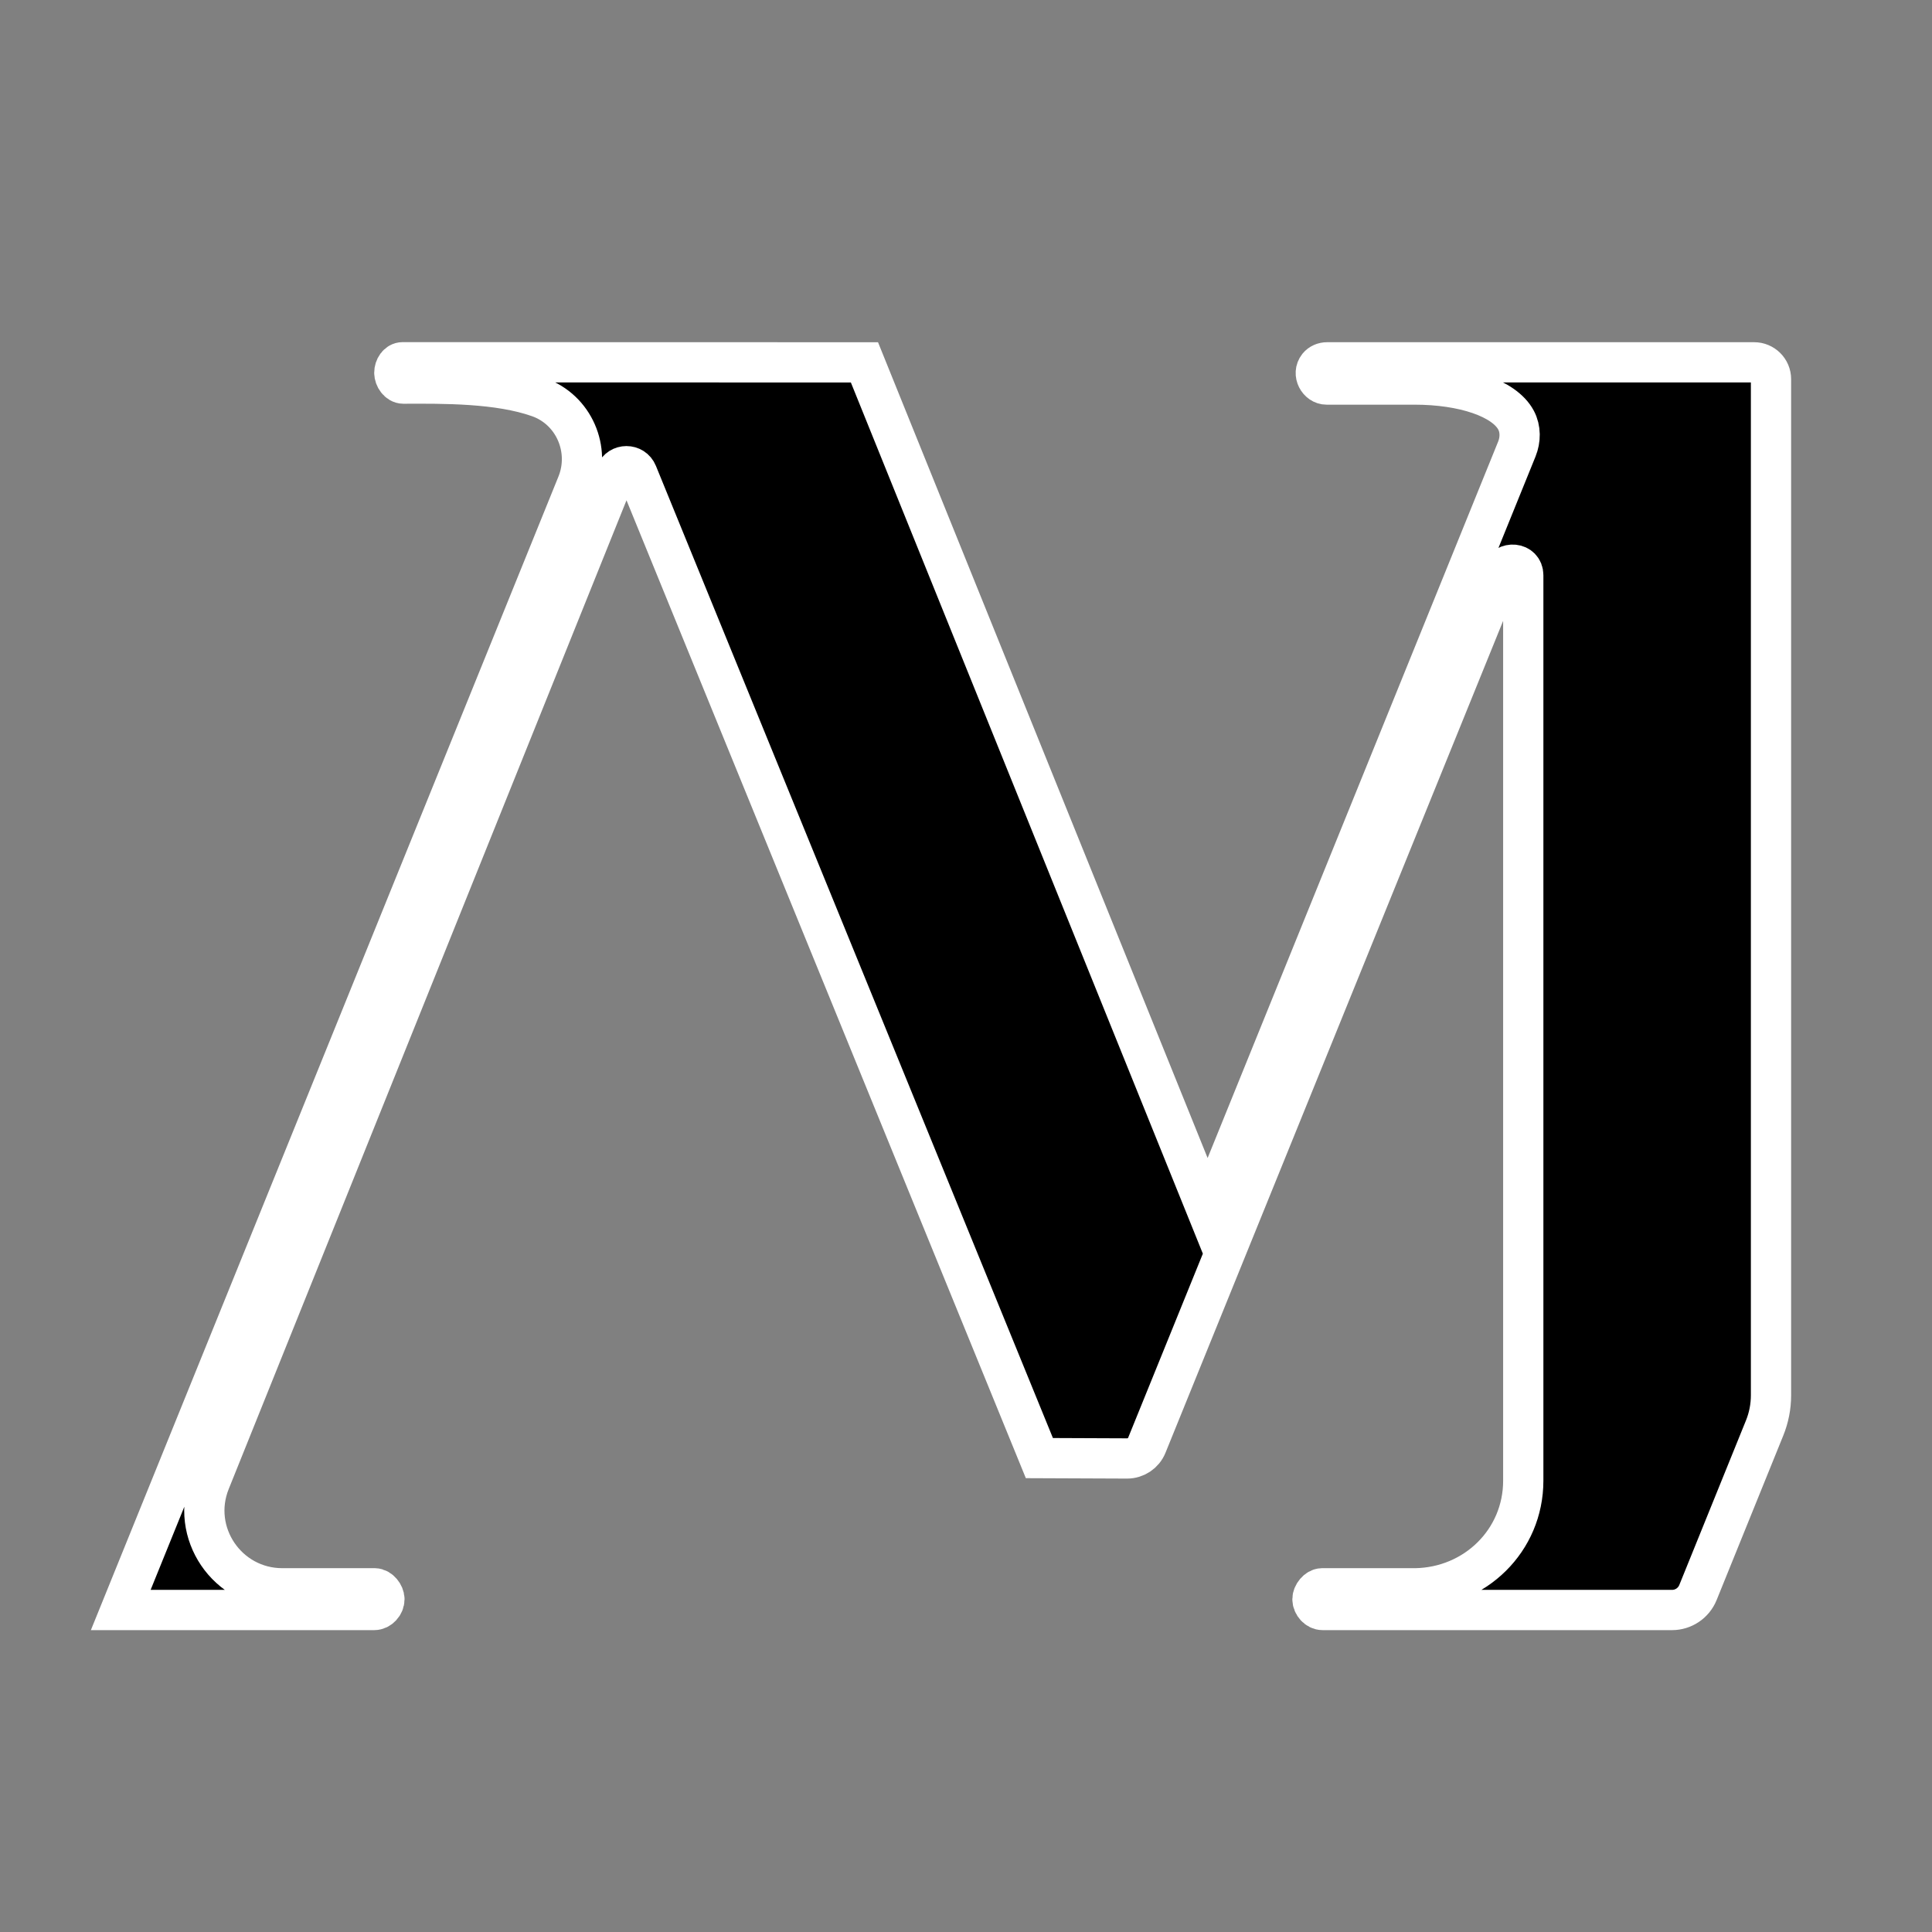 <svg width="48" height="48" viewBox="0 0 48 48" fill="none" xmlns="http://www.w3.org/2000/svg">
  <rect x="0" y="0" width="48" height="48" fill="#808080" stroke="none"/>
  <style>
    /* Define the colors for light mode */
    :root {
      --background-color: #fff;
      --foreground-color: #000;
      max-width: 48px;
      max-height: 48px;
    }
    /* Define the colors for dark mode */
    @media (prefers-color-scheme: dark) {
      :root {
        --background-color: #000;
        --foreground-color: #fff;
      }
    }
    /* Use the defined colors */
    path {
      fill: #000;
      stroke: #fff;
    }
  </style>

<path d="M43.581 9.002H32.971C32.885 9.002 32.801 9.037 32.748 9.103C32.602 9.287 32.755 9.555 32.959 9.554H35.146C36.353 9.554 37.374 9.889 37.666 10.439C37.783 10.659 37.779 10.924 37.686 11.155L30.002 30.103L21.477 9.003L10.005 9C9.879 9 9.797 9.135 9.797 9.261C9.797 9.386 9.896 9.531 10.022 9.531C11.021 9.527 12.379 9.514 13.382 9.868C14.258 10.177 14.686 11.167 14.338 12.027L3 40H9.299C9.431 40 9.551 39.868 9.551 39.731C9.55 39.61 9.435 39.464 9.313 39.461H7.015C5.644 39.461 4.707 38.079 5.218 36.809L15.294 11.764C15.392 11.522 15.735 11.522 15.833 11.763L25.823 36.226L28.003 36.235C28.218 36.235 28.411 36.106 28.492 35.908L37.29 14.231C37.41 13.935 37.845 13.973 37.845 14.292V36.788C37.845 38.272 36.651 39.438 35.164 39.461H32.846C32.724 39.464 32.609 39.61 32.608 39.731C32.608 39.868 32.727 40 32.859 40H41.542C41.824 40 42.077 39.829 42.184 39.569L43.84 35.482C43.946 35.222 44 34.945 44 34.664V9.42C44 9.189 43.812 9.002 43.581 9.002Z" fill="black"/>
</svg>

